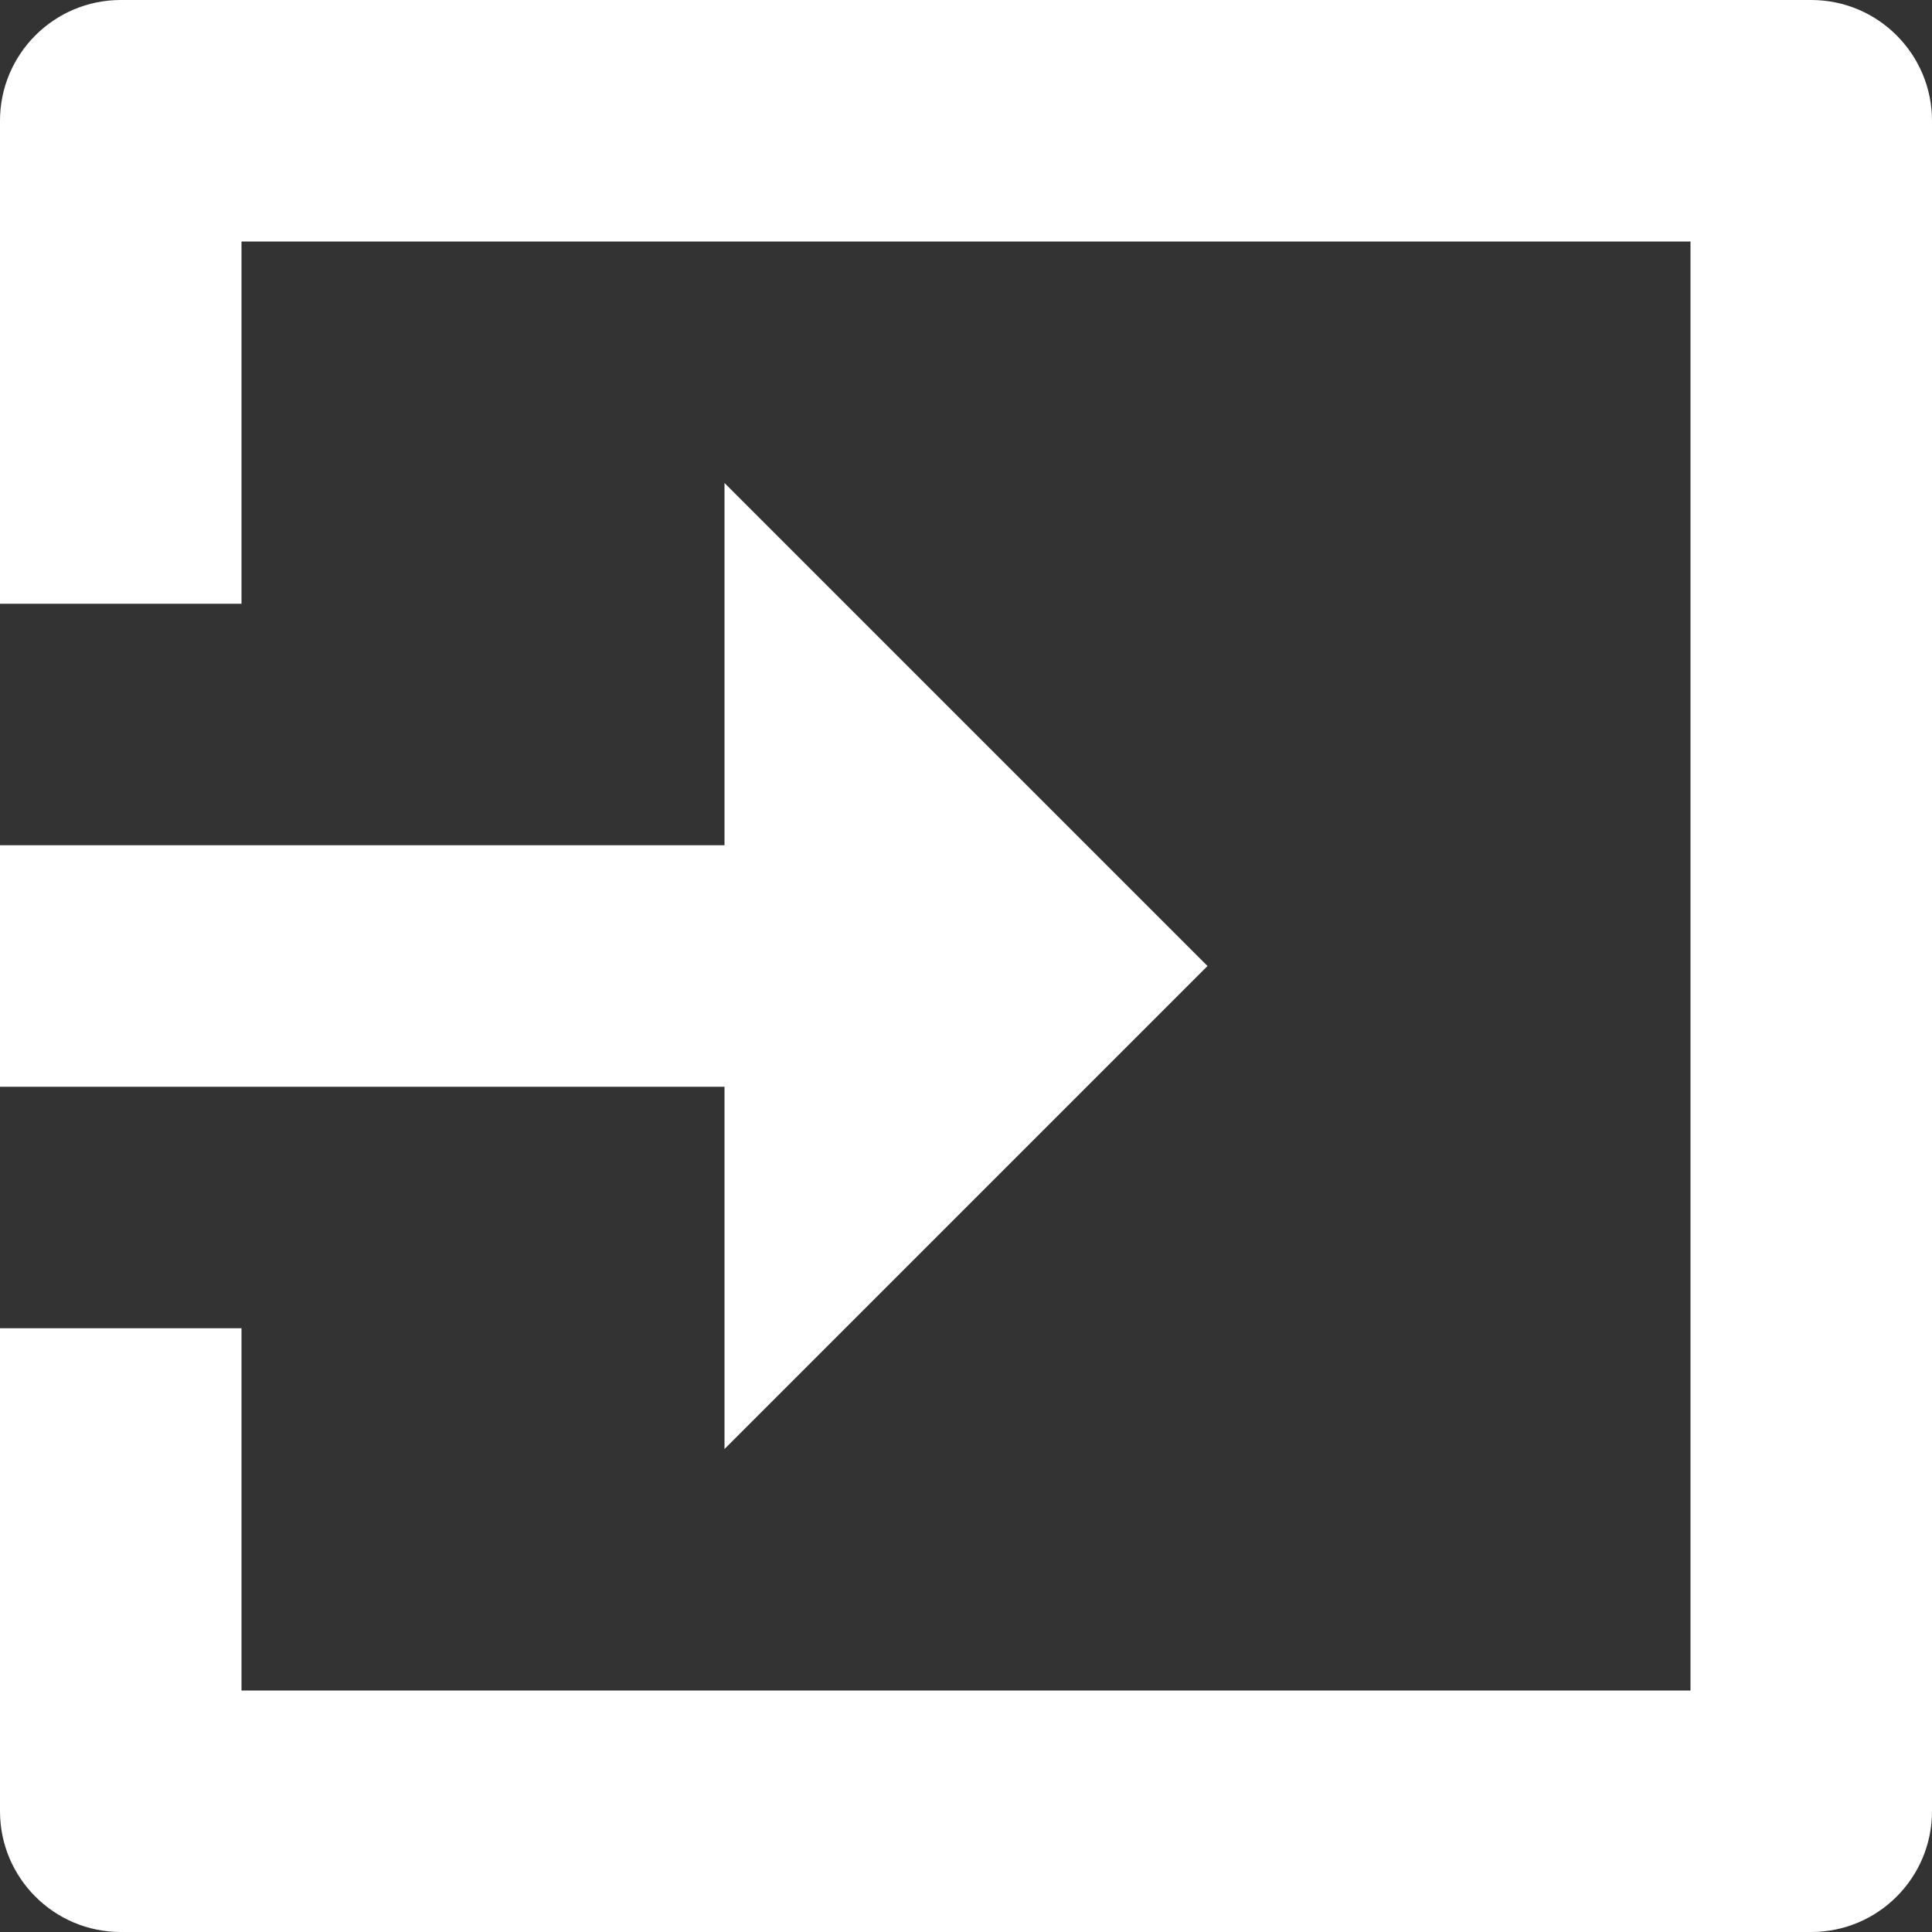 <svg width="16" height="16" viewBox="0 0 16 16" fill="none" xmlns="http://www.w3.org/2000/svg">
<rect x="0" y="0" width="16" height="16" fill="#333333" stroke="none"/>
<path d="M6 7H0V9H6V12L10 8L6 4V7Z" fill="white"/>
<path d="M15 16H1C0.448 16 0 15.552 0 15V11H2V14H14V2H2V5H0V1C0 0.448 0.448 0 1 0H15C15.552 0 16 0.448 16 1V15C16 15.552 15.552 16 15 16Z" fill="white"/>
</svg>
